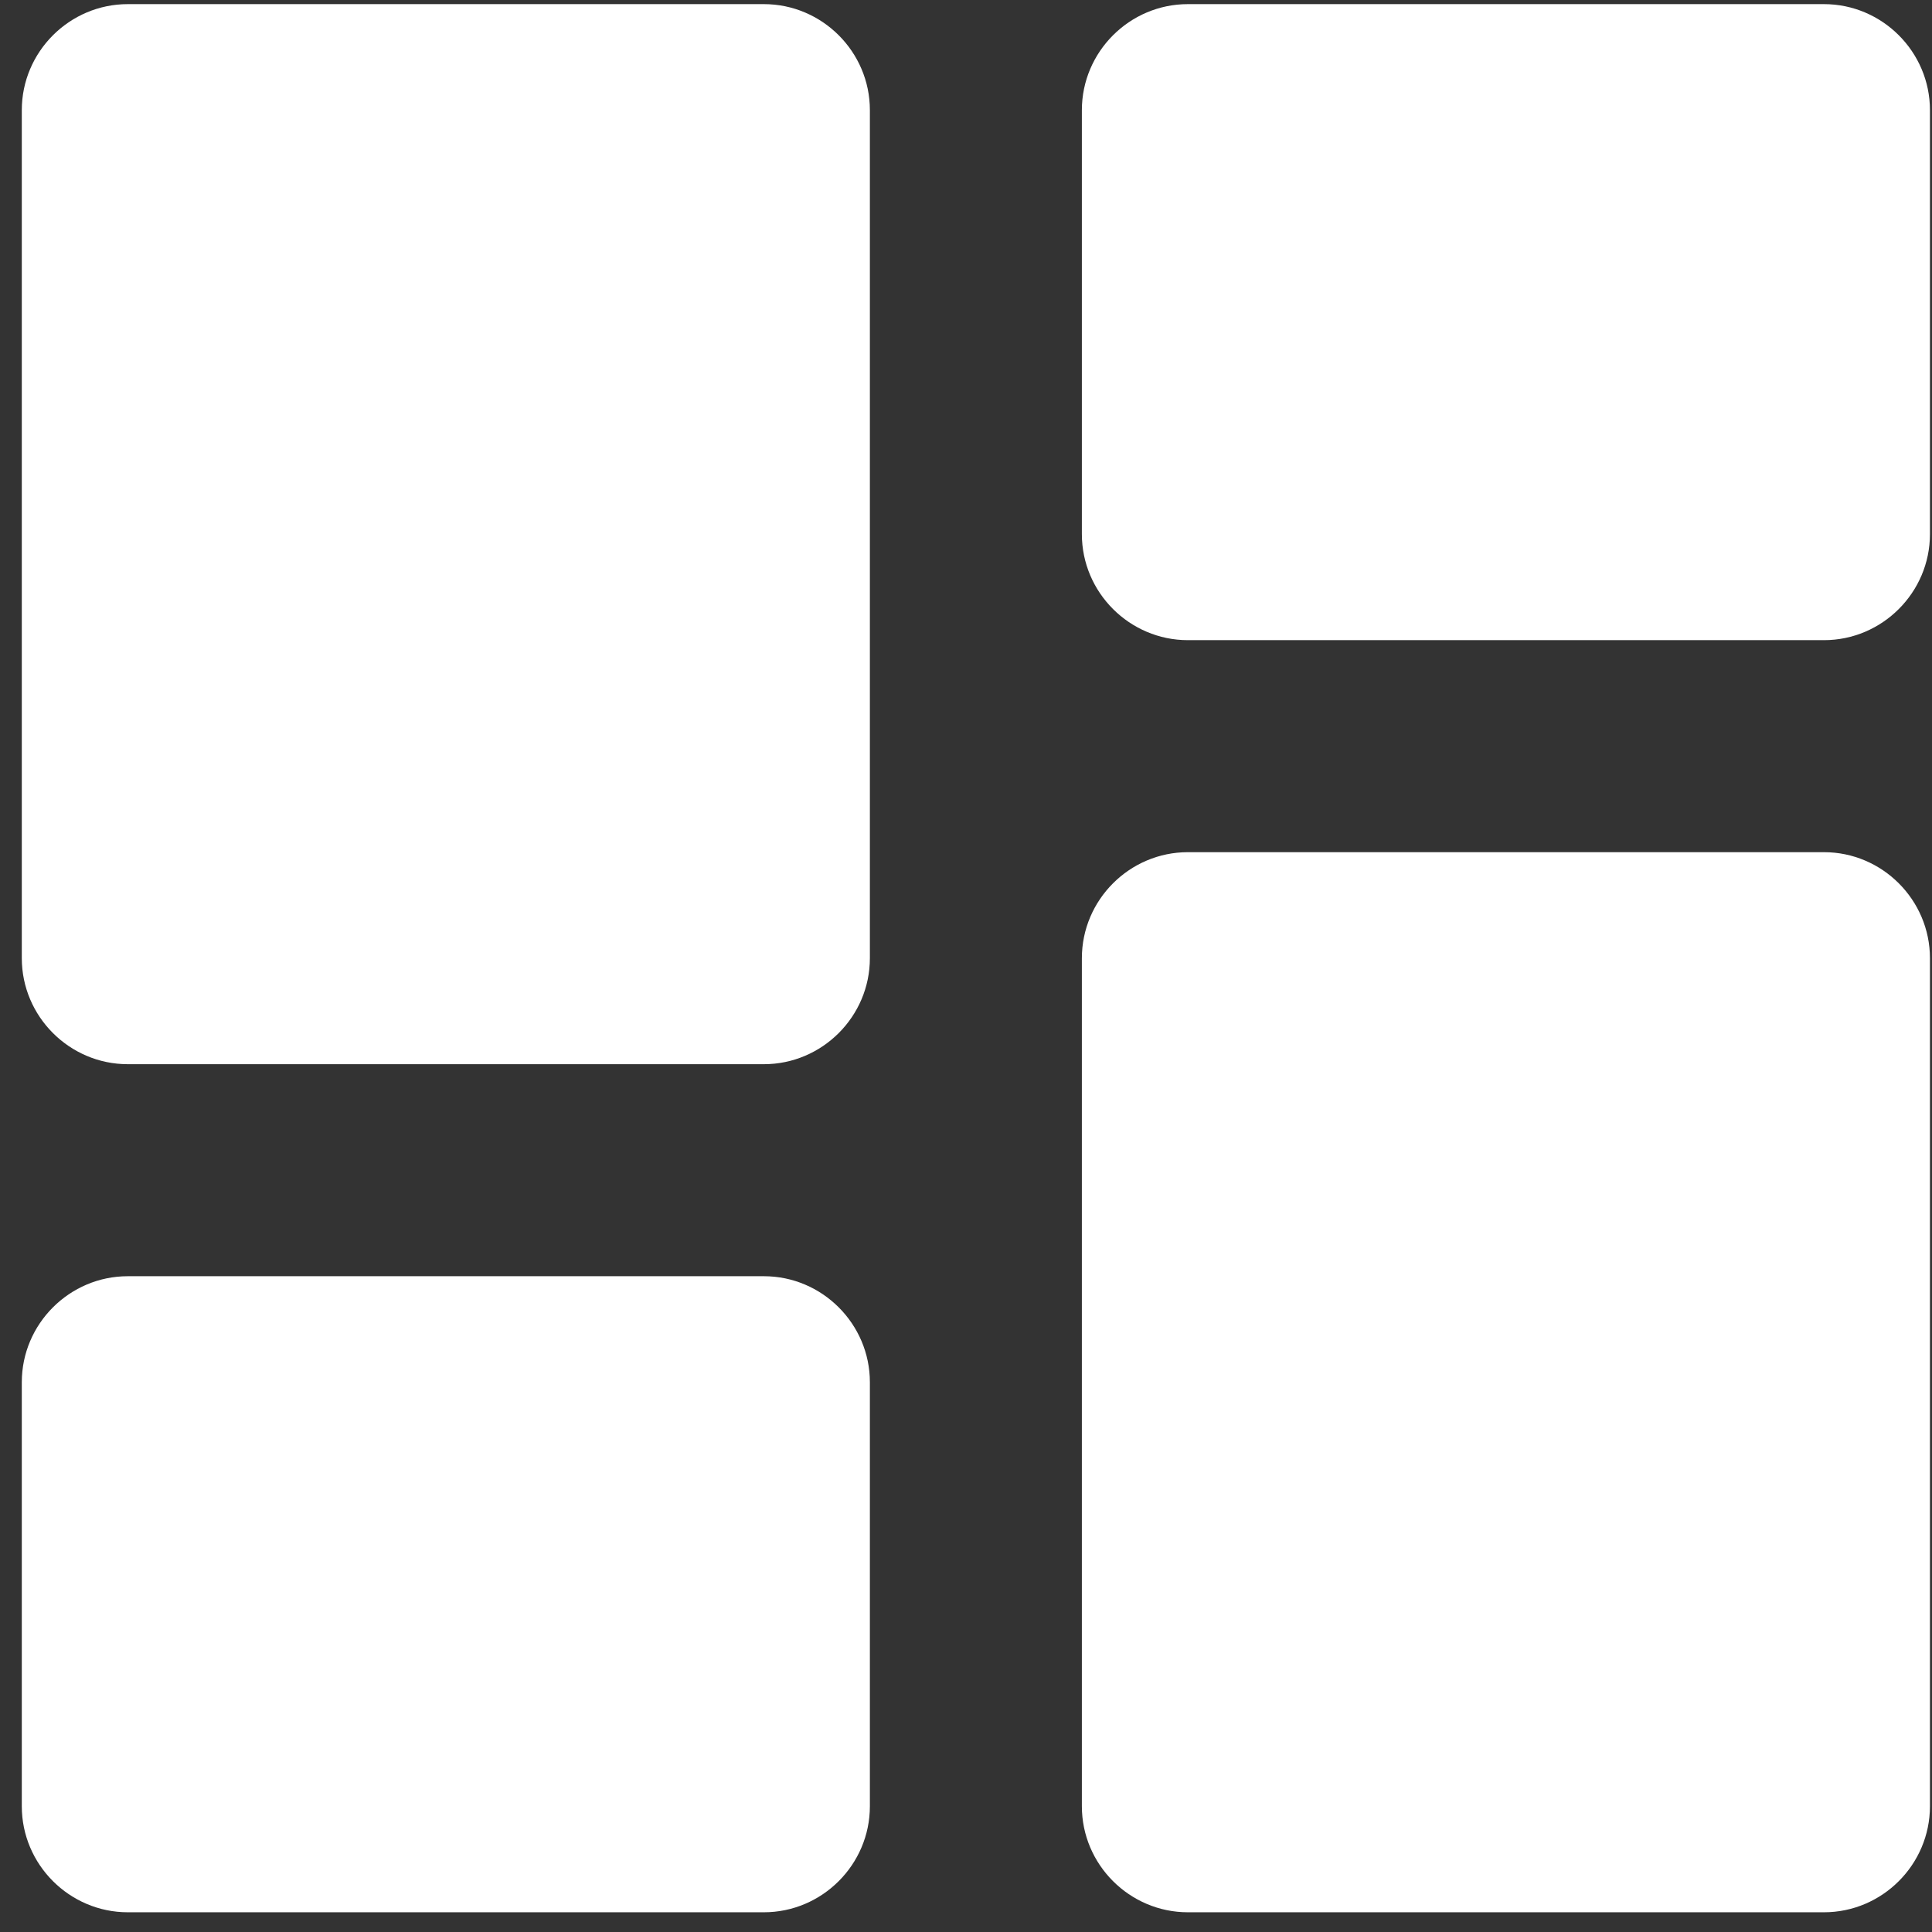 <svg width="81" height="81" viewBox="0 0 81 81" fill="none" xmlns="http://www.w3.org/2000/svg">
<rect x="0" y="0" width="81" height="81" fill="#333333" stroke="none"/>
<path d="M5.359 44.617H32.025C34.47 44.617 36.47 42.617 36.47 40.173V4.617C36.47 2.173 34.47 0.173 32.025 0.173H5.359C2.914 0.173 0.914 2.173 0.914 4.617V40.173C0.914 42.617 2.914 44.617 5.359 44.617ZM5.359 80.173H32.025C34.47 80.173 36.47 78.173 36.47 75.728V57.95C36.47 55.506 34.47 53.506 32.025 53.506H5.359C2.914 53.506 0.914 55.506 0.914 57.95V75.728C0.914 78.173 2.914 80.173 5.359 80.173ZM49.803 80.173H76.47C78.914 80.173 80.914 78.173 80.914 75.728V40.173C80.914 37.728 78.914 35.728 76.47 35.728H49.803C47.358 35.728 45.358 37.728 45.358 40.173V75.728C45.358 78.173 47.358 80.173 49.803 80.173ZM45.358 4.617V22.395C45.358 24.839 47.358 26.839 49.803 26.839H76.47C78.914 26.839 80.914 24.839 80.914 22.395V4.617C80.914 2.173 78.914 0.173 76.47 0.173H49.803C47.358 0.173 45.358 2.173 45.358 4.617Z" fill="white"/>
</svg>
